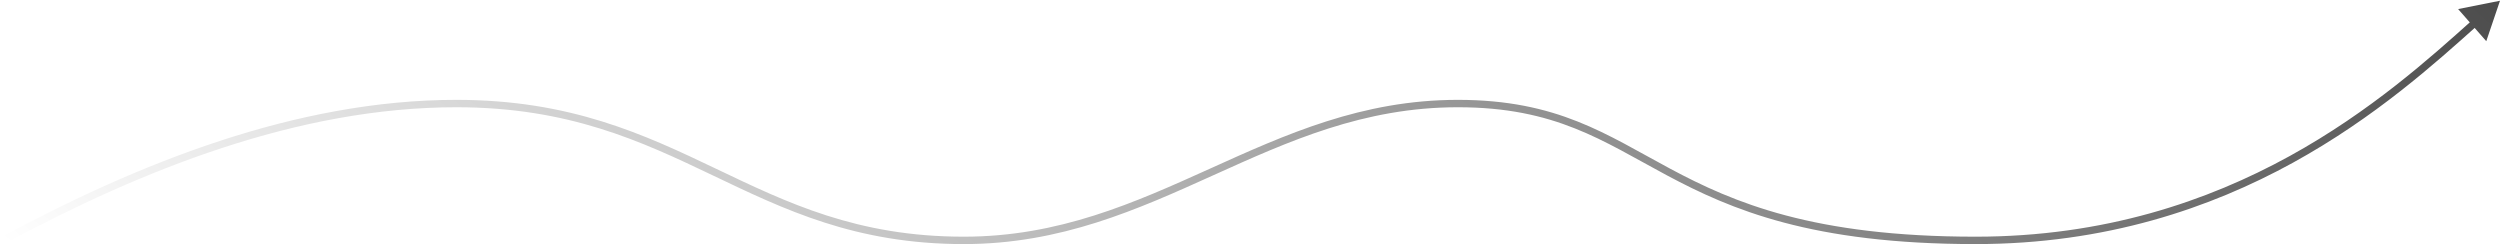 <svg width="1690" height="165" viewBox="0 0 1690 165" fill="none" xmlns="http://www.w3.org/2000/svg">
    <path d="M308.5 70L308.5 67.5L308.5 70ZM1690 0.5L1661.69 6.133L1680.72 27.836L1690 0.5ZM3.185 164.702C95.062 115.267 201.121 72.5 308.5 72.5L308.5 67.5C199.879 67.5 92.938 110.733 0.815 160.298L3.185 164.702ZM308.5 72.5C384.407 72.5 433.352 95.407 481.735 118.506C530.186 141.637 578.136 165 651.5 165V160C579.364 160 532.314 137.113 483.89 113.994C435.398 90.843 385.593 67.5 308.5 67.5L308.5 72.5ZM651.5 165C717.106 165 768.939 141.637 820.092 118.528C871.323 95.383 921.86 72.5 985.5 72.5V67.5C920.64 67.5 869.177 90.867 818.033 113.972C766.811 137.113 715.894 160 651.5 160V165ZM985.5 72.5C1051.51 72.5 1083.3 95.253 1126.7 118.455C1170.27 141.751 1224.79 165 1335.5 165V160C1225.71 160 1171.98 136.999 1129.05 114.045C1085.95 90.997 1052.99 67.5 985.5 67.5V72.5ZM1335.5 165C1511.6 165 1618.42 67.561 1674.75 17.203L1671.42 13.475C1615.14 63.786 1509.56 160 1335.5 160V165Z" fill="url(#roadmap41)" fill-opacity="0.7"/>
    <defs>
        <linearGradient id="roadmap41" x1="1680.18" y1="-4.864" x2="875.191" y2="921.381" gradientUnits="userSpaceOnUse">
            <stop/>
            <stop offset="1" stop-opacity="0"/>
        </linearGradient>
    </defs>
</svg>
